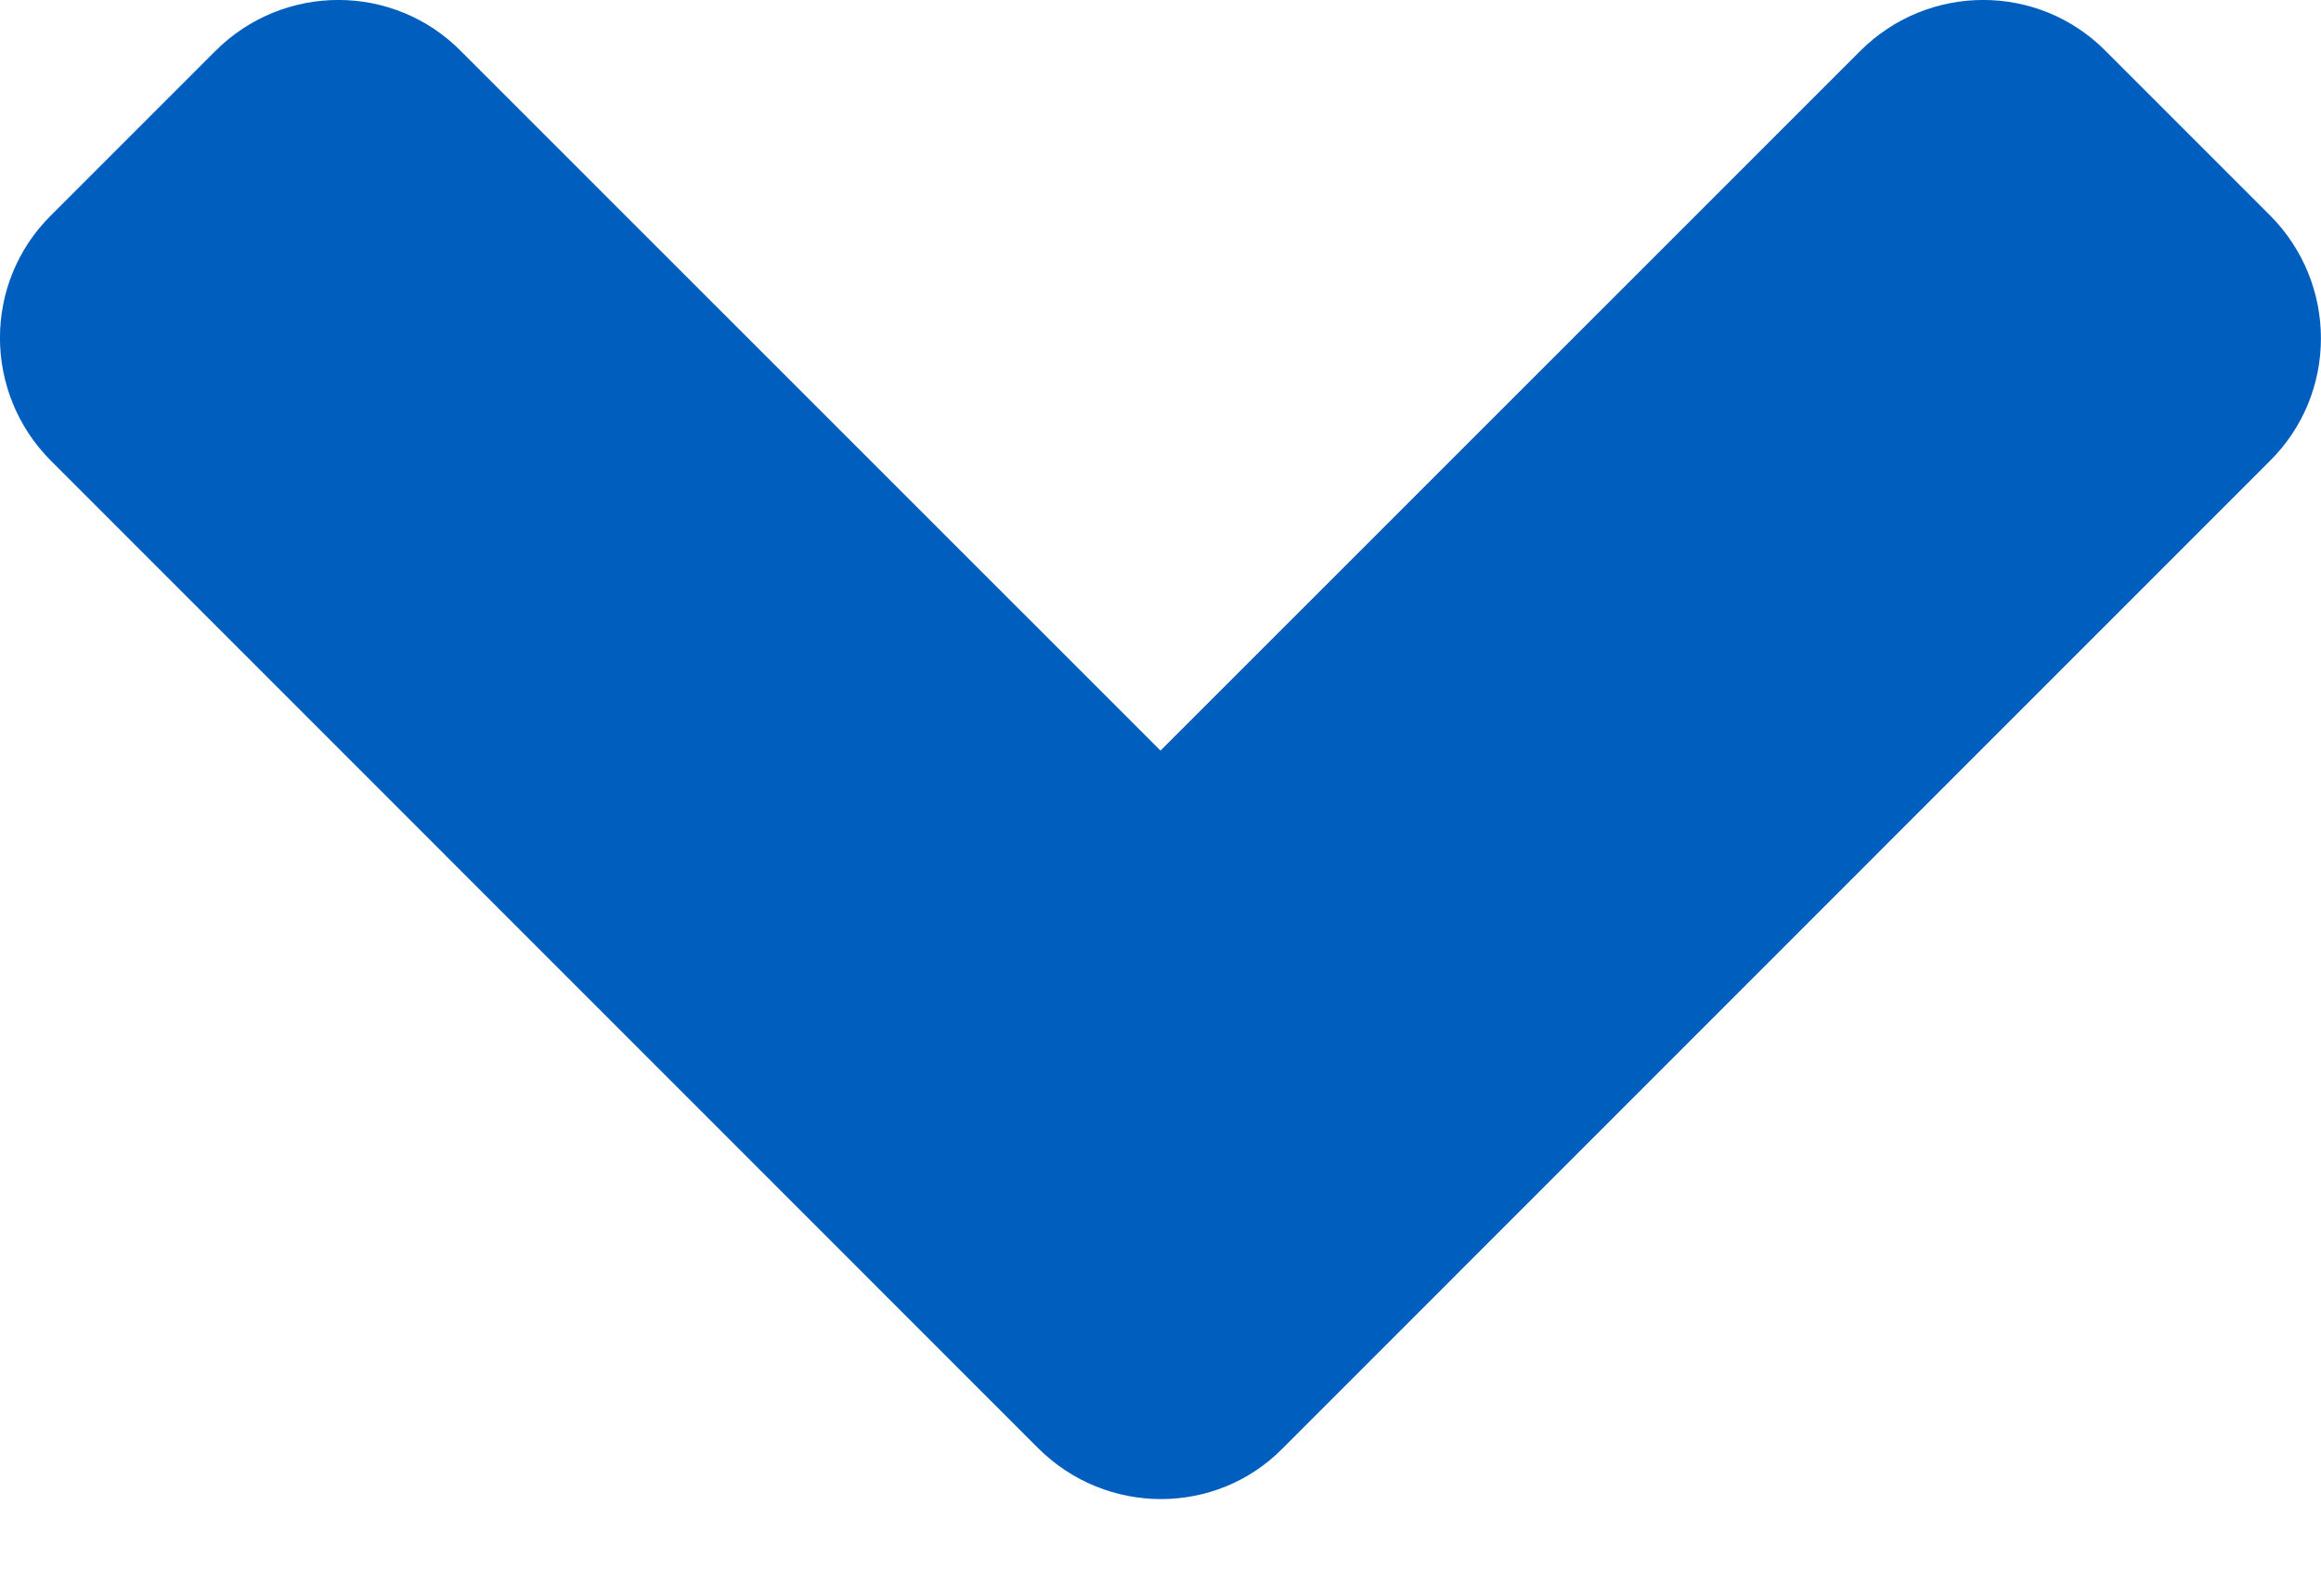 <svg width="16" height="11" viewBox="0 0 16 11" fill="none" xmlns="http://www.w3.org/2000/svg">
<path d="M7.155 9.981L0.353 3.178C-0.118 2.708 -0.118 1.948 0.353 1.483L1.483 0.353C1.953 -0.118 2.713 -0.118 3.178 0.353L8 5.174L12.822 0.353C13.292 -0.118 14.052 -0.118 14.517 0.353L15.647 1.483C16.117 1.953 16.117 2.713 15.647 3.178L8.845 9.981C8.385 10.451 7.625 10.451 7.155 9.981Z" fill="#005EBF"/>
</svg>
